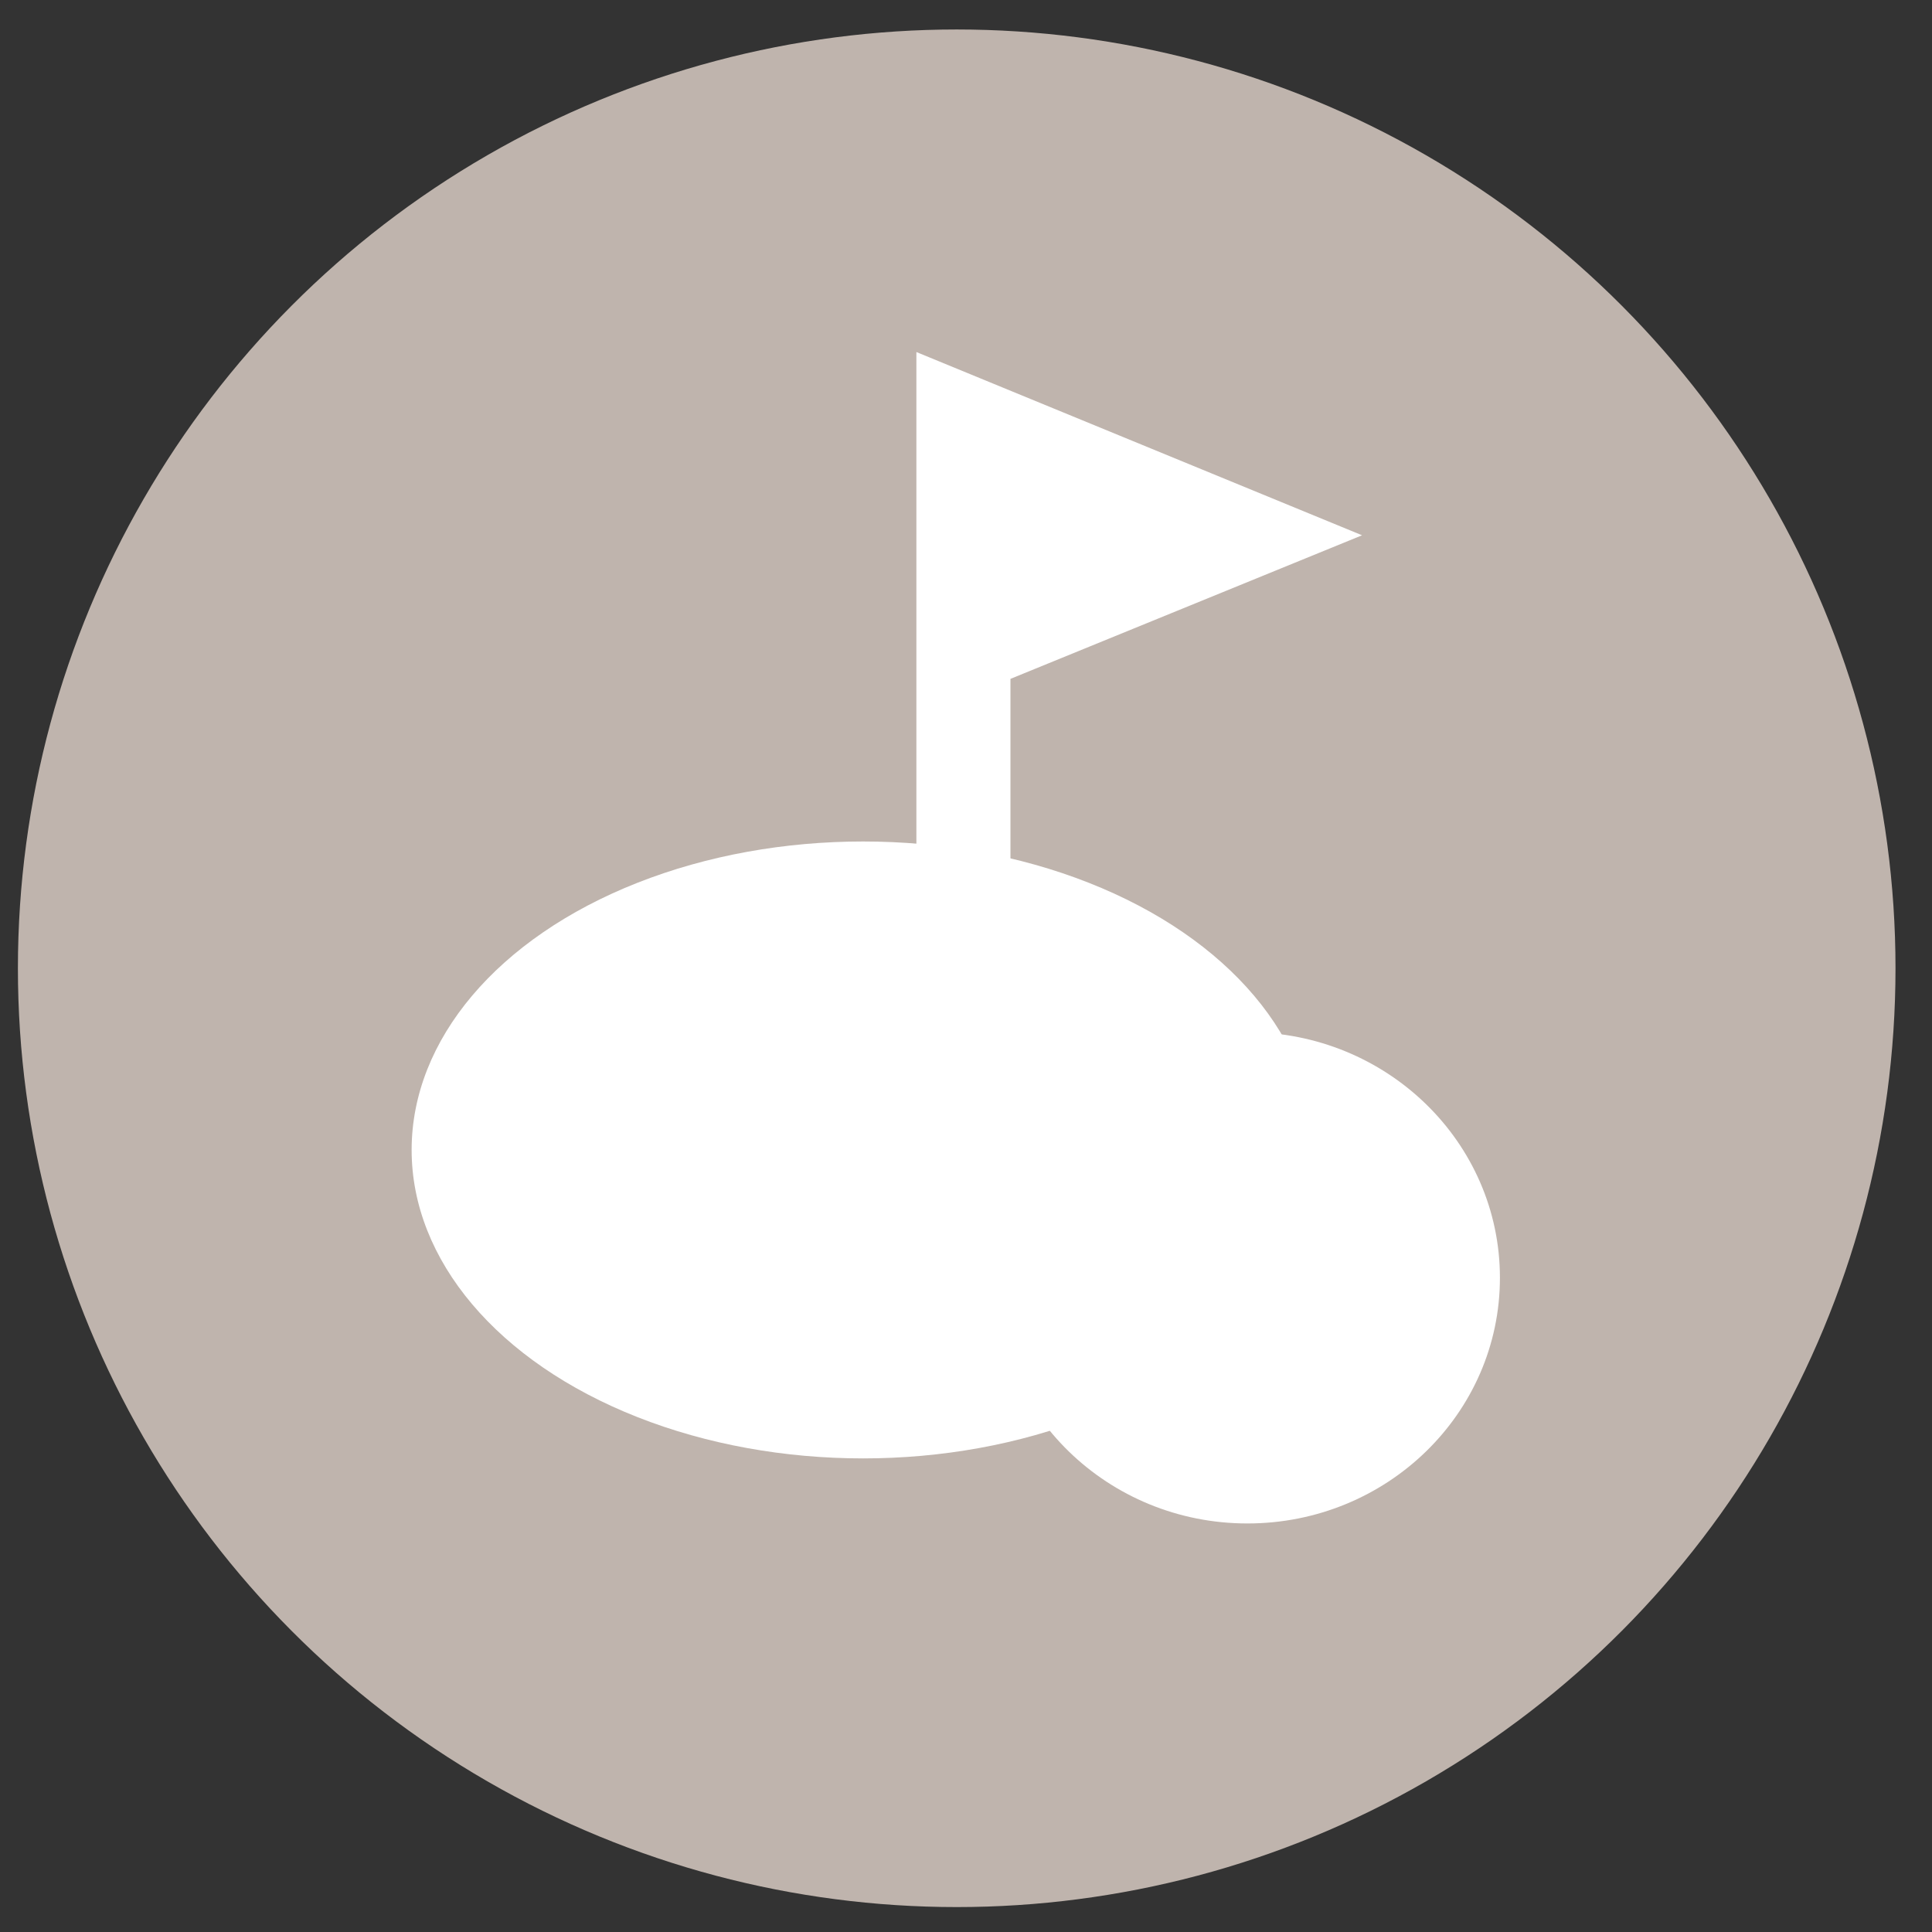 <?xml version="1.0" encoding="utf-8"?>
<!-- Generator: Adobe Illustrator 17.0.0, SVG Export Plug-In . SVG Version: 6.00 Build 0)  -->
<!DOCTYPE svg PUBLIC "-//W3C//DTD SVG 1.1//EN" "http://www.w3.org/Graphics/SVG/1.1/DTD/svg11.dtd">
<svg version="1.1" id="Layer_1" xmlns="http://www.w3.org/2000/svg" xmlns:xlink="http://www.w3.org/1999/xlink" x="0px" y="0px"
	 width="100px" height="100px" viewBox="0 0 100 100" enable-background="new 0 0 100 100" xml:space="preserve">
<rect x="0" y="0" width="100" height="100" fill="#333333" stroke="none"/>
<circle fill="#BFB4AD" cx="49.519" cy="50.118" r="48.592"/>
<polyline fill="#FFFFFF" points="47.432,49.494 47.432,18.222 70.5,27.706 52.301,35.138 52.301,69.486 "/>
<path fill="#FFFFFF" d="M20.194,48.239"/>
<ellipse fill="#FFFFFF" cx="44.674" cy="59.521" rx="23.368" ry="15.966"/>
<ellipse fill="#FFFFFF" cx="64.566" cy="66.139" rx="13.07" ry="12.715"/>
</svg>

